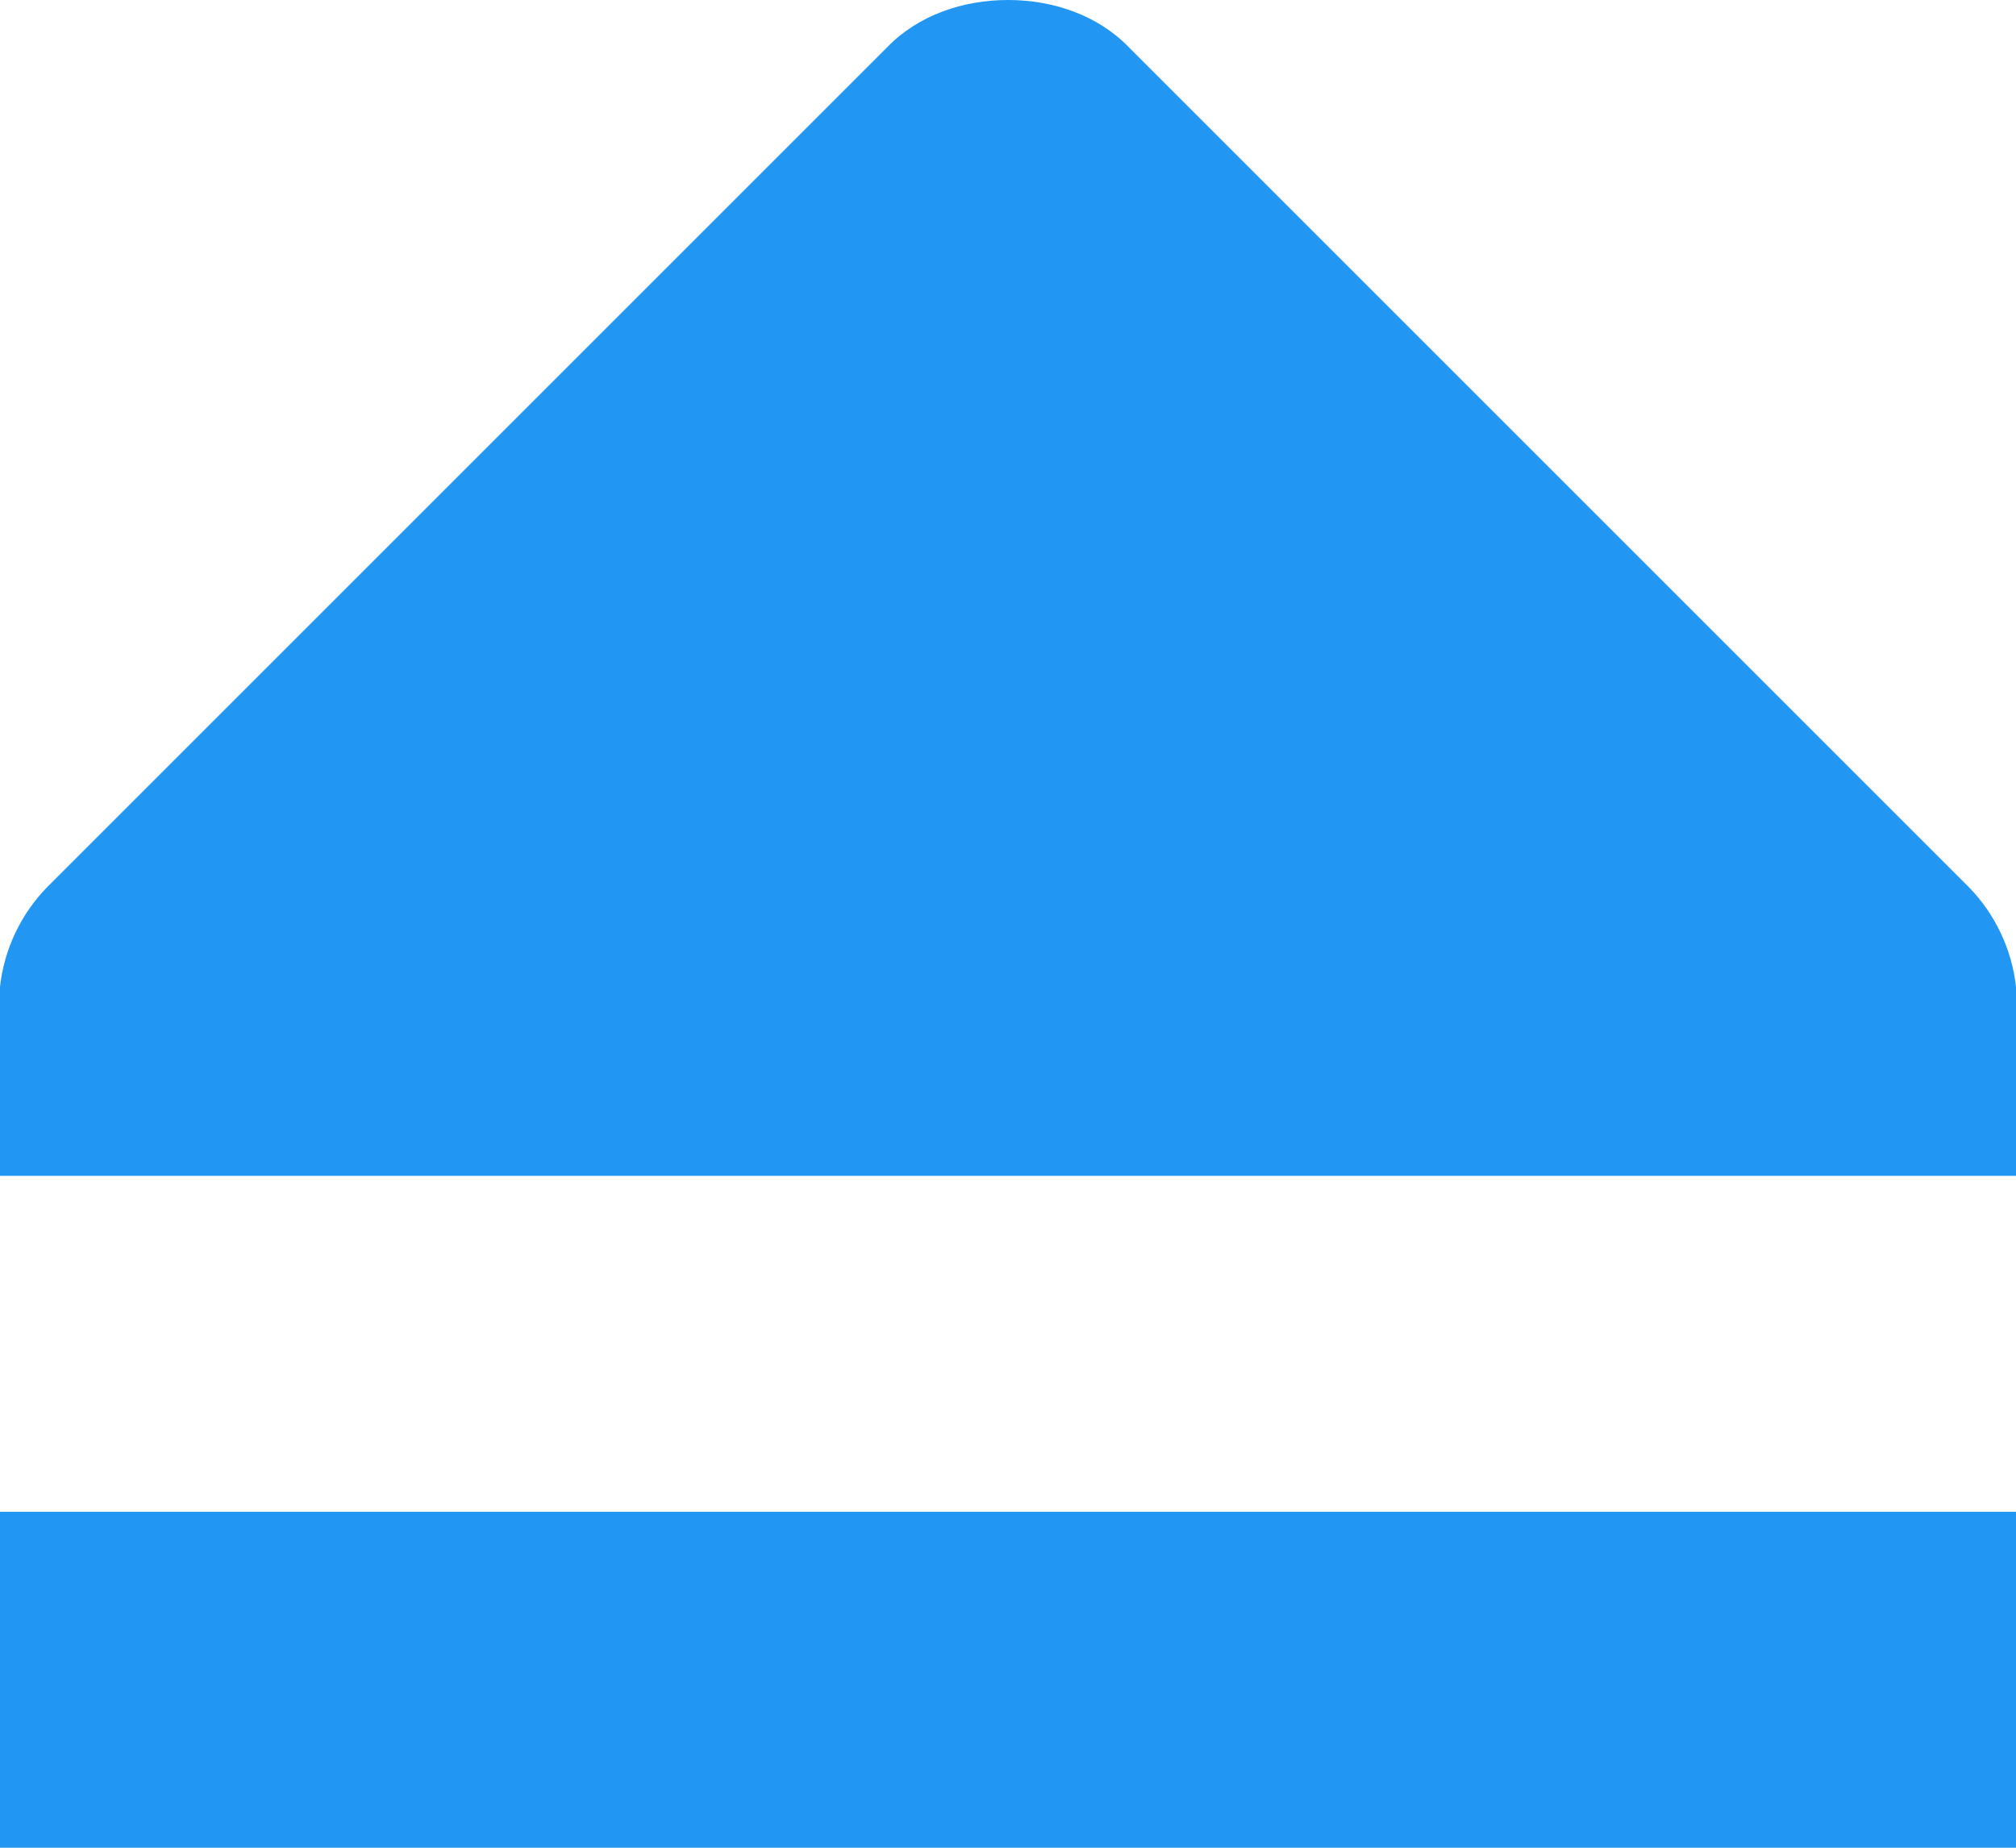 <svg xmlns="http://www.w3.org/2000/svg" viewBox="0 0 12 11"><g transform="matrix(0 1-1 0 501 18)" fill="#2196F3" color="#000"><path d="m-9 489v12h2v-12z"/><path d="m-18 495c0 .266.089.533.281.719l5 5c.159.156.372.257.594.281h.125 1v-12h-1-.125c-.222.024-.435.125-.594.281l-5 5c-.192.186-.281.453-.281.719"/></g></svg>
